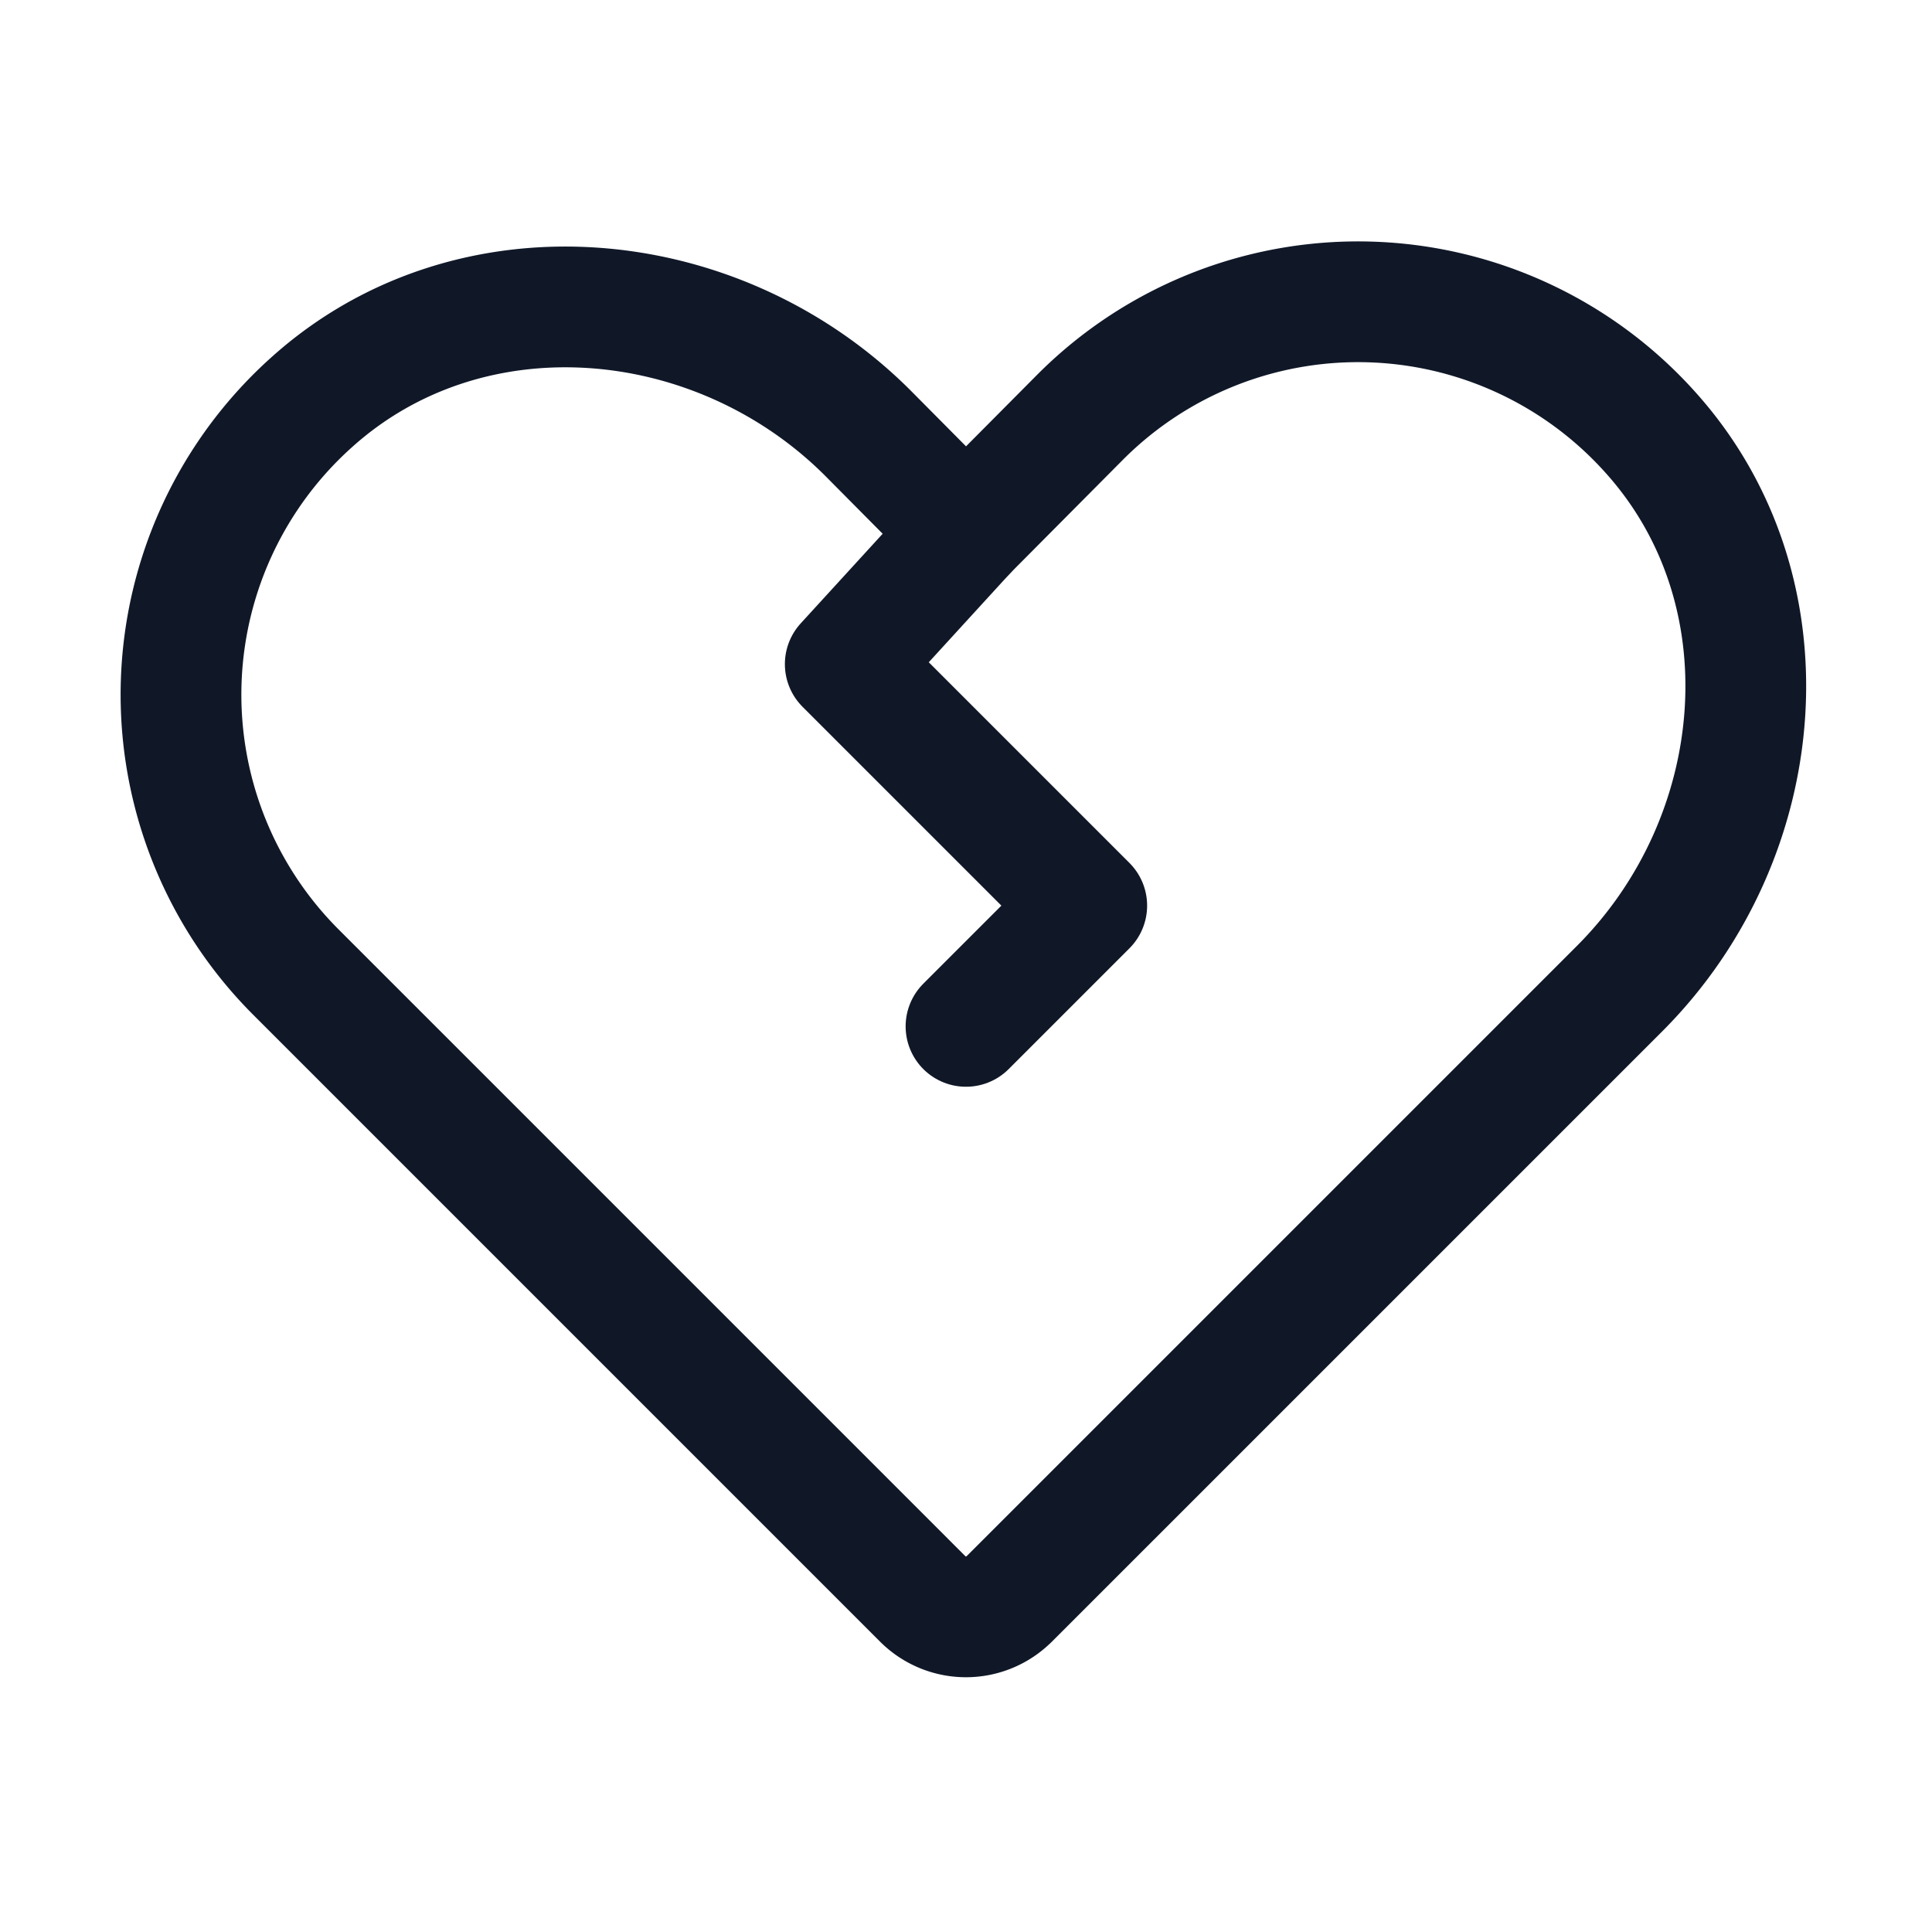 <svg xmlns="http://www.w3.org/2000/svg" width="32" height="32" fill="none"><path stroke="#101828" stroke-linecap="round" stroke-linejoin="round" stroke-width="2" d="m16.712 26.488 10.125-10.125c2.488-2.5 2.85-6.588.5-9.2A6.5 6.5 0 0 0 17.9 6.9L16 8.812l-1.637-1.65c-2.5-2.487-6.588-2.85-9.2-.5A6.5 6.5 0 0 0 4.9 16.1l10.387 10.387a1.012 1.012 0 0 0 1.425 0v0Z"/><path stroke="#101828" stroke-linecap="round" stroke-linejoin="round" stroke-width="2" d="M16 8.813 14 11l4 4-2 2"/></svg>